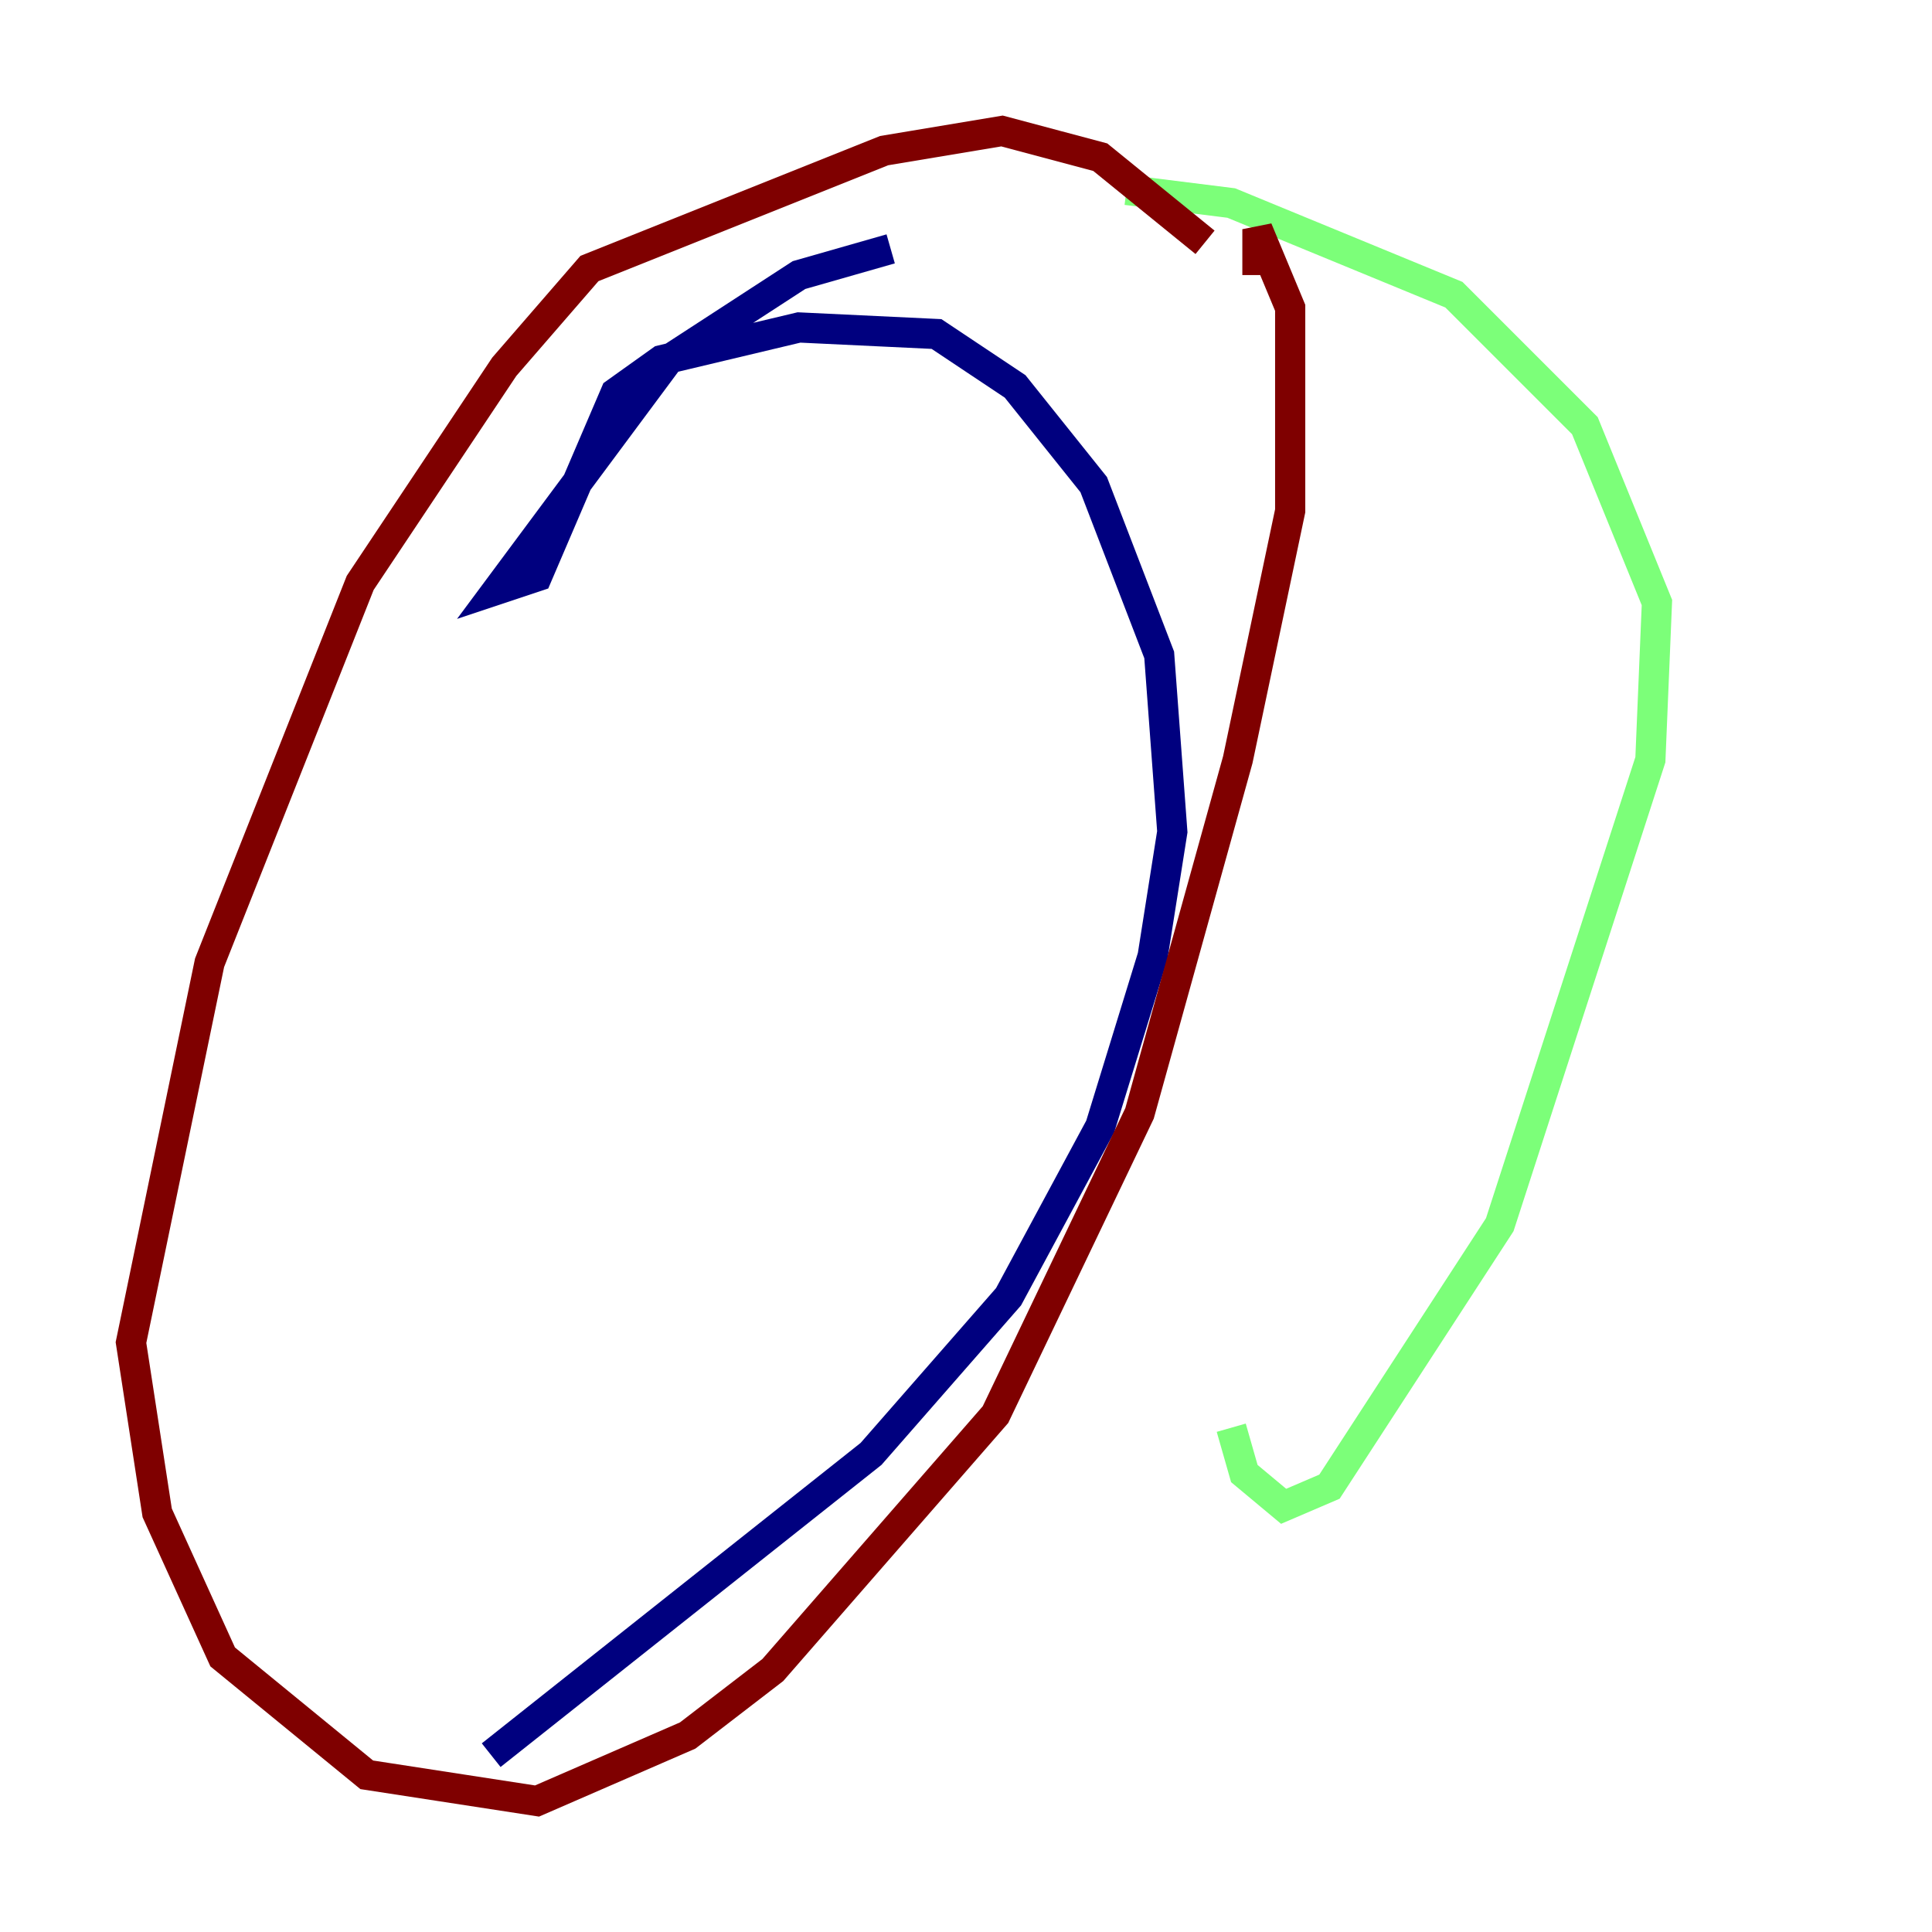 <?xml version="1.0" encoding="utf-8" ?>
<svg baseProfile="tiny" height="128" version="1.2" viewBox="0,0,128,128" width="128" xmlns="http://www.w3.org/2000/svg" xmlns:ev="http://www.w3.org/2001/xml-events" xmlns:xlink="http://www.w3.org/1999/xlink"><defs /><polyline fill="none" points="59.01,16.488 52.936,18.224 44.258,23.864 32.976,39.051 35.58,38.183 40.786,26.034 43.824,23.864 52.936,21.695 62.047,22.129 67.254,25.6 72.461,32.108 76.8,43.39 77.668,55.105 76.366,63.349 72.895,74.63 66.82,85.912 57.709,96.325 32.542,116.285" stroke="#00007f" stroke-width="2" /><polyline fill="none" points="74.63,12.583 81.573,13.451 96.325,19.525 105.003,28.203 109.776,39.919 109.342,50.332 99.363,81.139 88.081,98.495 85.044,99.797 82.441,97.627 81.573,94.59" stroke="#7cff79" stroke-width="2" /><polyline fill="none" points="79.837,16.054 72.895,10.414 66.386,8.678 58.576,9.98 39.051,17.79 33.41,24.298 23.864,38.617 13.885,63.783 8.678,88.949 10.414,100.231 14.752,109.776 24.298,117.586 35.58,119.322 45.559,114.983 51.2,110.644 65.953,93.722 75.498,73.763 82.007,50.332 85.478,33.844 85.478,20.393 83.308,15.186 83.308,18.224" stroke="#7f0000" stroke-width="2" /></svg>